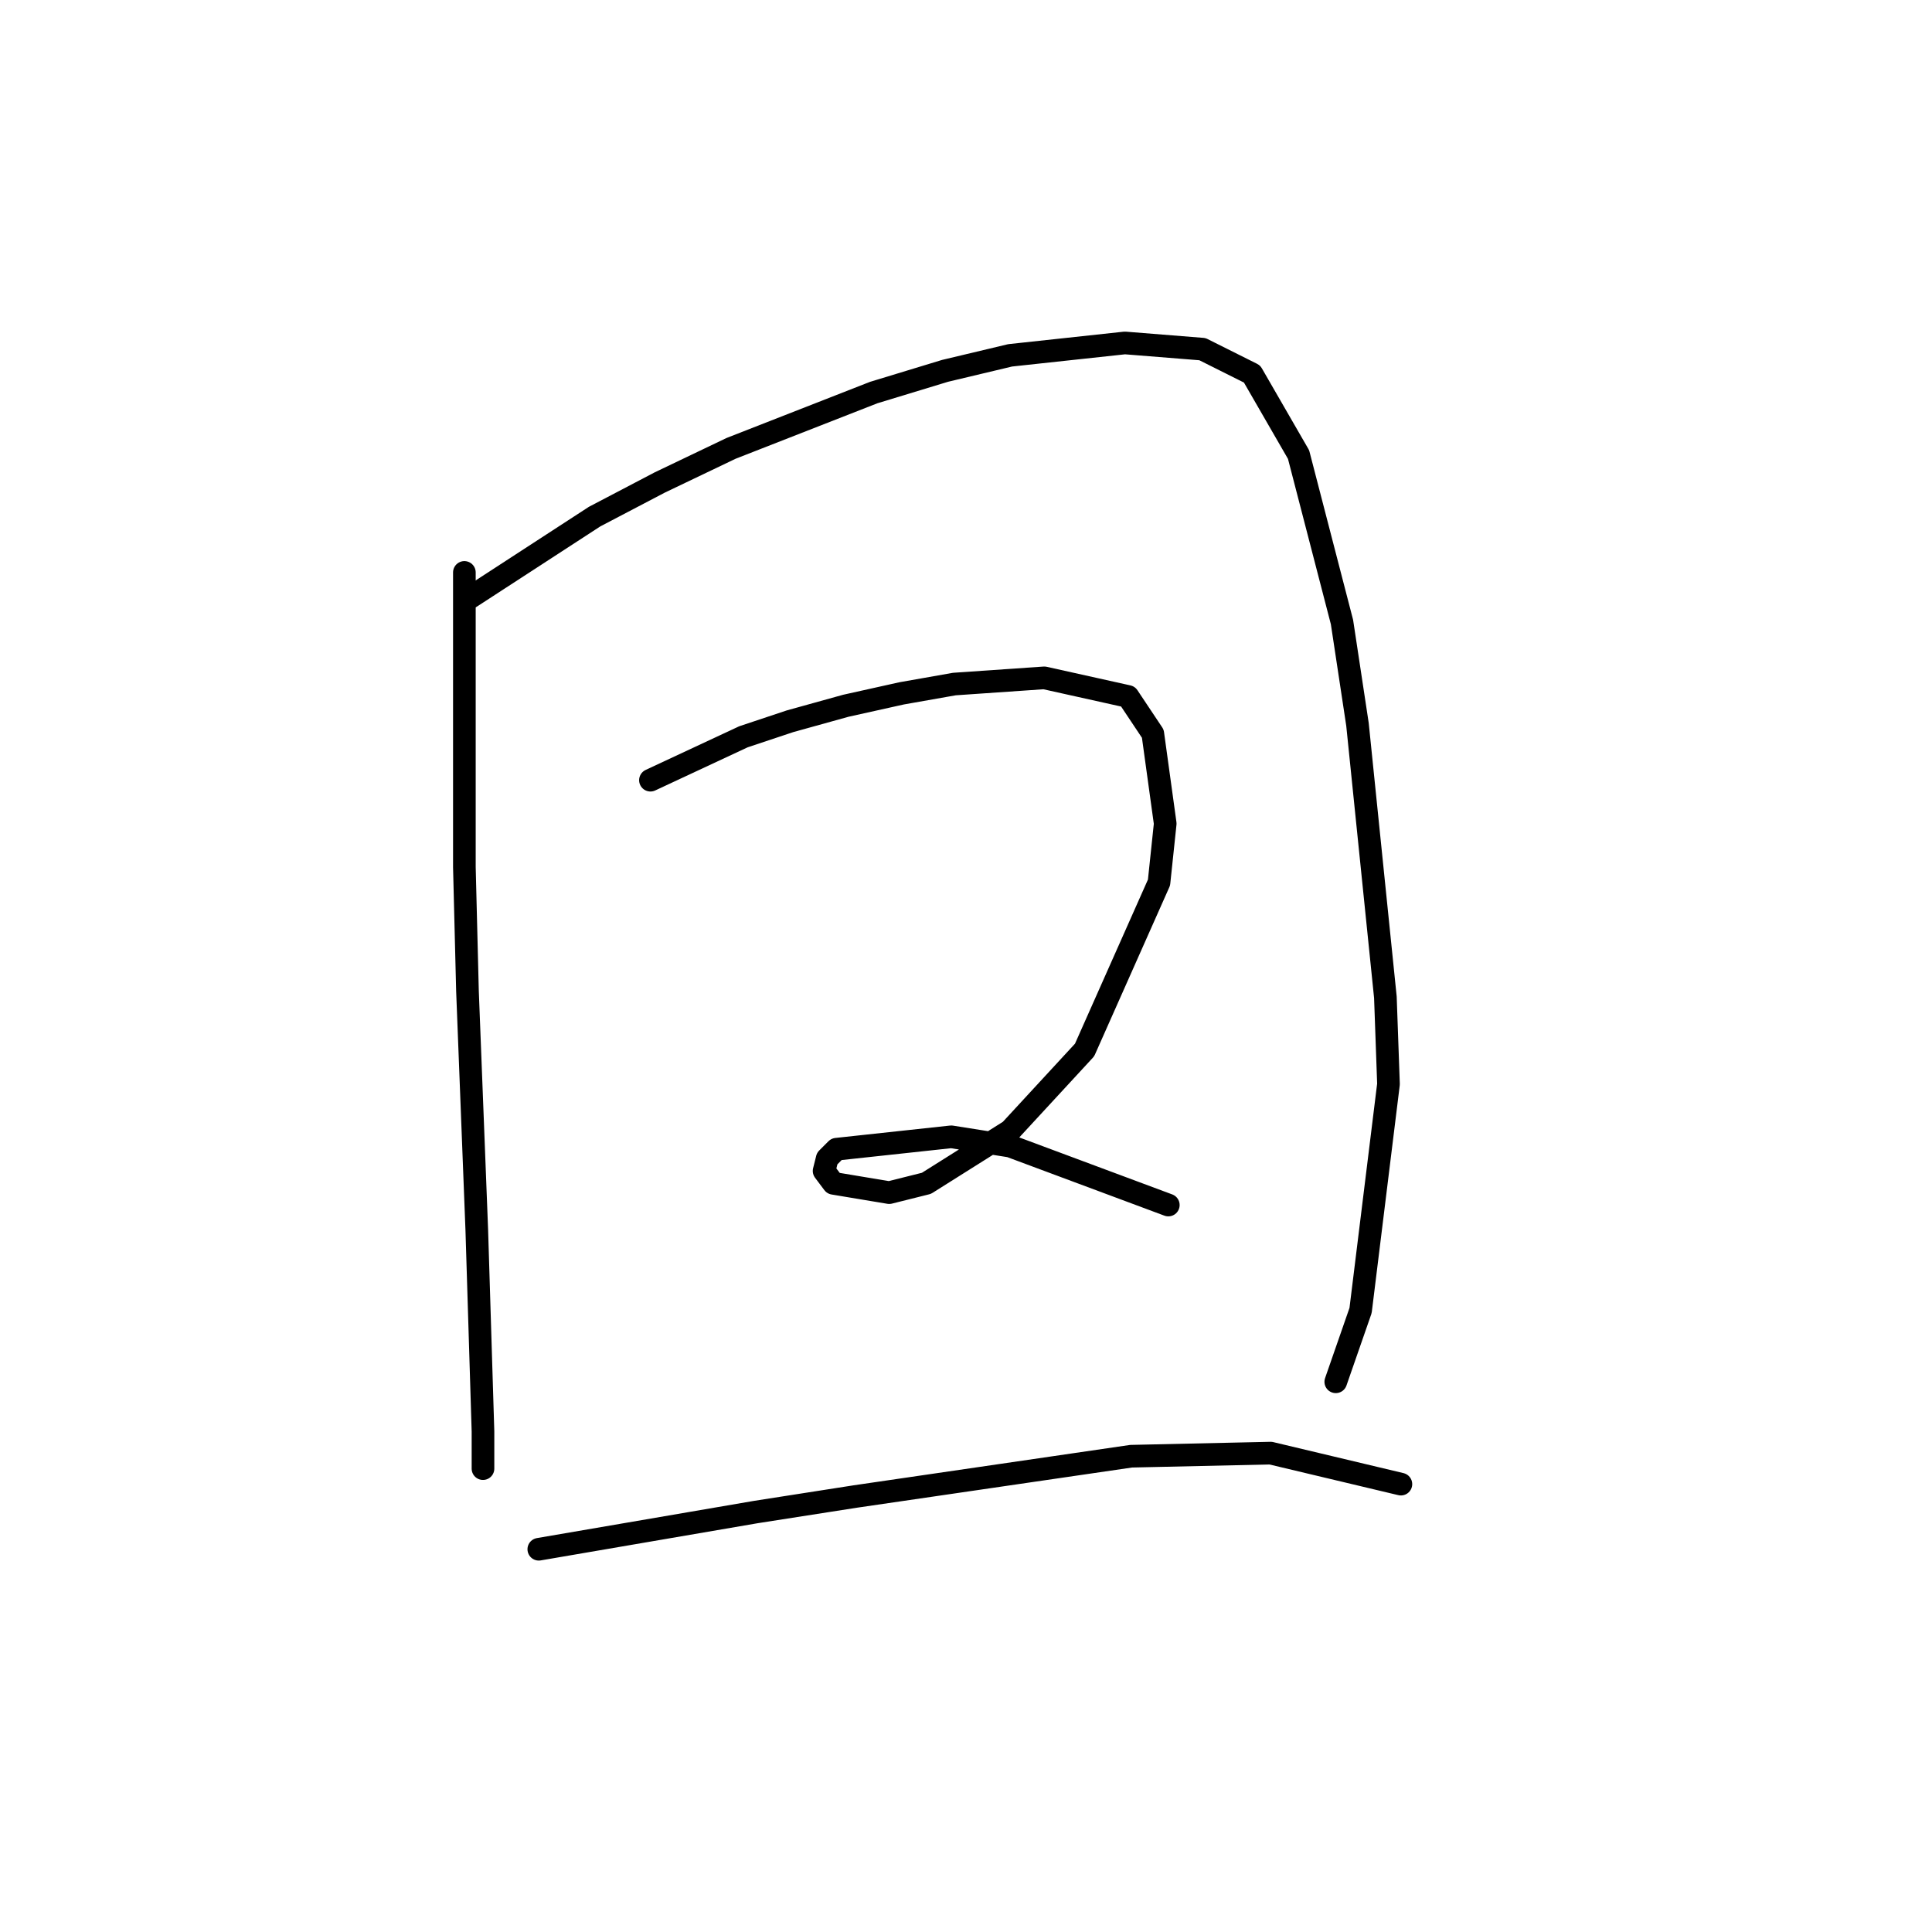 <?xml version="1.0" standalone="no"?>
    <svg width="256" height="256" xmlns="http://www.w3.org/2000/svg" version="1.1">
    <polyline stroke="black" stroke-width="3" stroke-linecap="round" fill="transparent" stroke-linejoin="round" points="61.532 75.849 61.532 99.27 61.532 114.885 61.943 131.321 63.176 162.961 63.998 189.67 63.998 194.601 63.998 194.601 " />
        <polyline stroke="black" stroke-width="3" stroke-linecap="round" fill="transparent" stroke-linejoin="round" points="62.354 79.136 78.79 68.452 87.419 63.932 96.87 59.412 115.772 52.016 125.223 49.14 133.852 47.085 149.055 45.442 159.328 46.263 165.902 49.551 172.066 60.234 177.819 82.423 179.873 95.983 183.571 132.143 183.982 143.648 180.284 173.644 176.997 183.095 176.997 183.095 " />
        <polyline stroke="black" stroke-width="3" stroke-linecap="round" fill="transparent" stroke-linejoin="round" points="86.187 103.379 98.514 97.627 104.677 95.572 112.074 93.518 119.47 91.874 126.455 90.641 138.372 89.819 149.466 92.285 152.753 97.216 154.397 109.132 153.575 116.939 143.713 139.128 133.852 149.812 122.757 156.797 117.826 158.03 110.43 156.797 109.197 155.154 109.608 153.51 110.841 152.277 126.045 150.634 133.852 151.866 154.808 159.674 154.808 159.674 " />
        <polyline stroke="black" stroke-width="3" stroke-linecap="round" fill="transparent" stroke-linejoin="round" points="71.394 205.284 100.157 200.353 113.306 198.299 149.877 192.957 168.368 192.546 185.626 196.655 185.626 196.655 " />
        </svg>